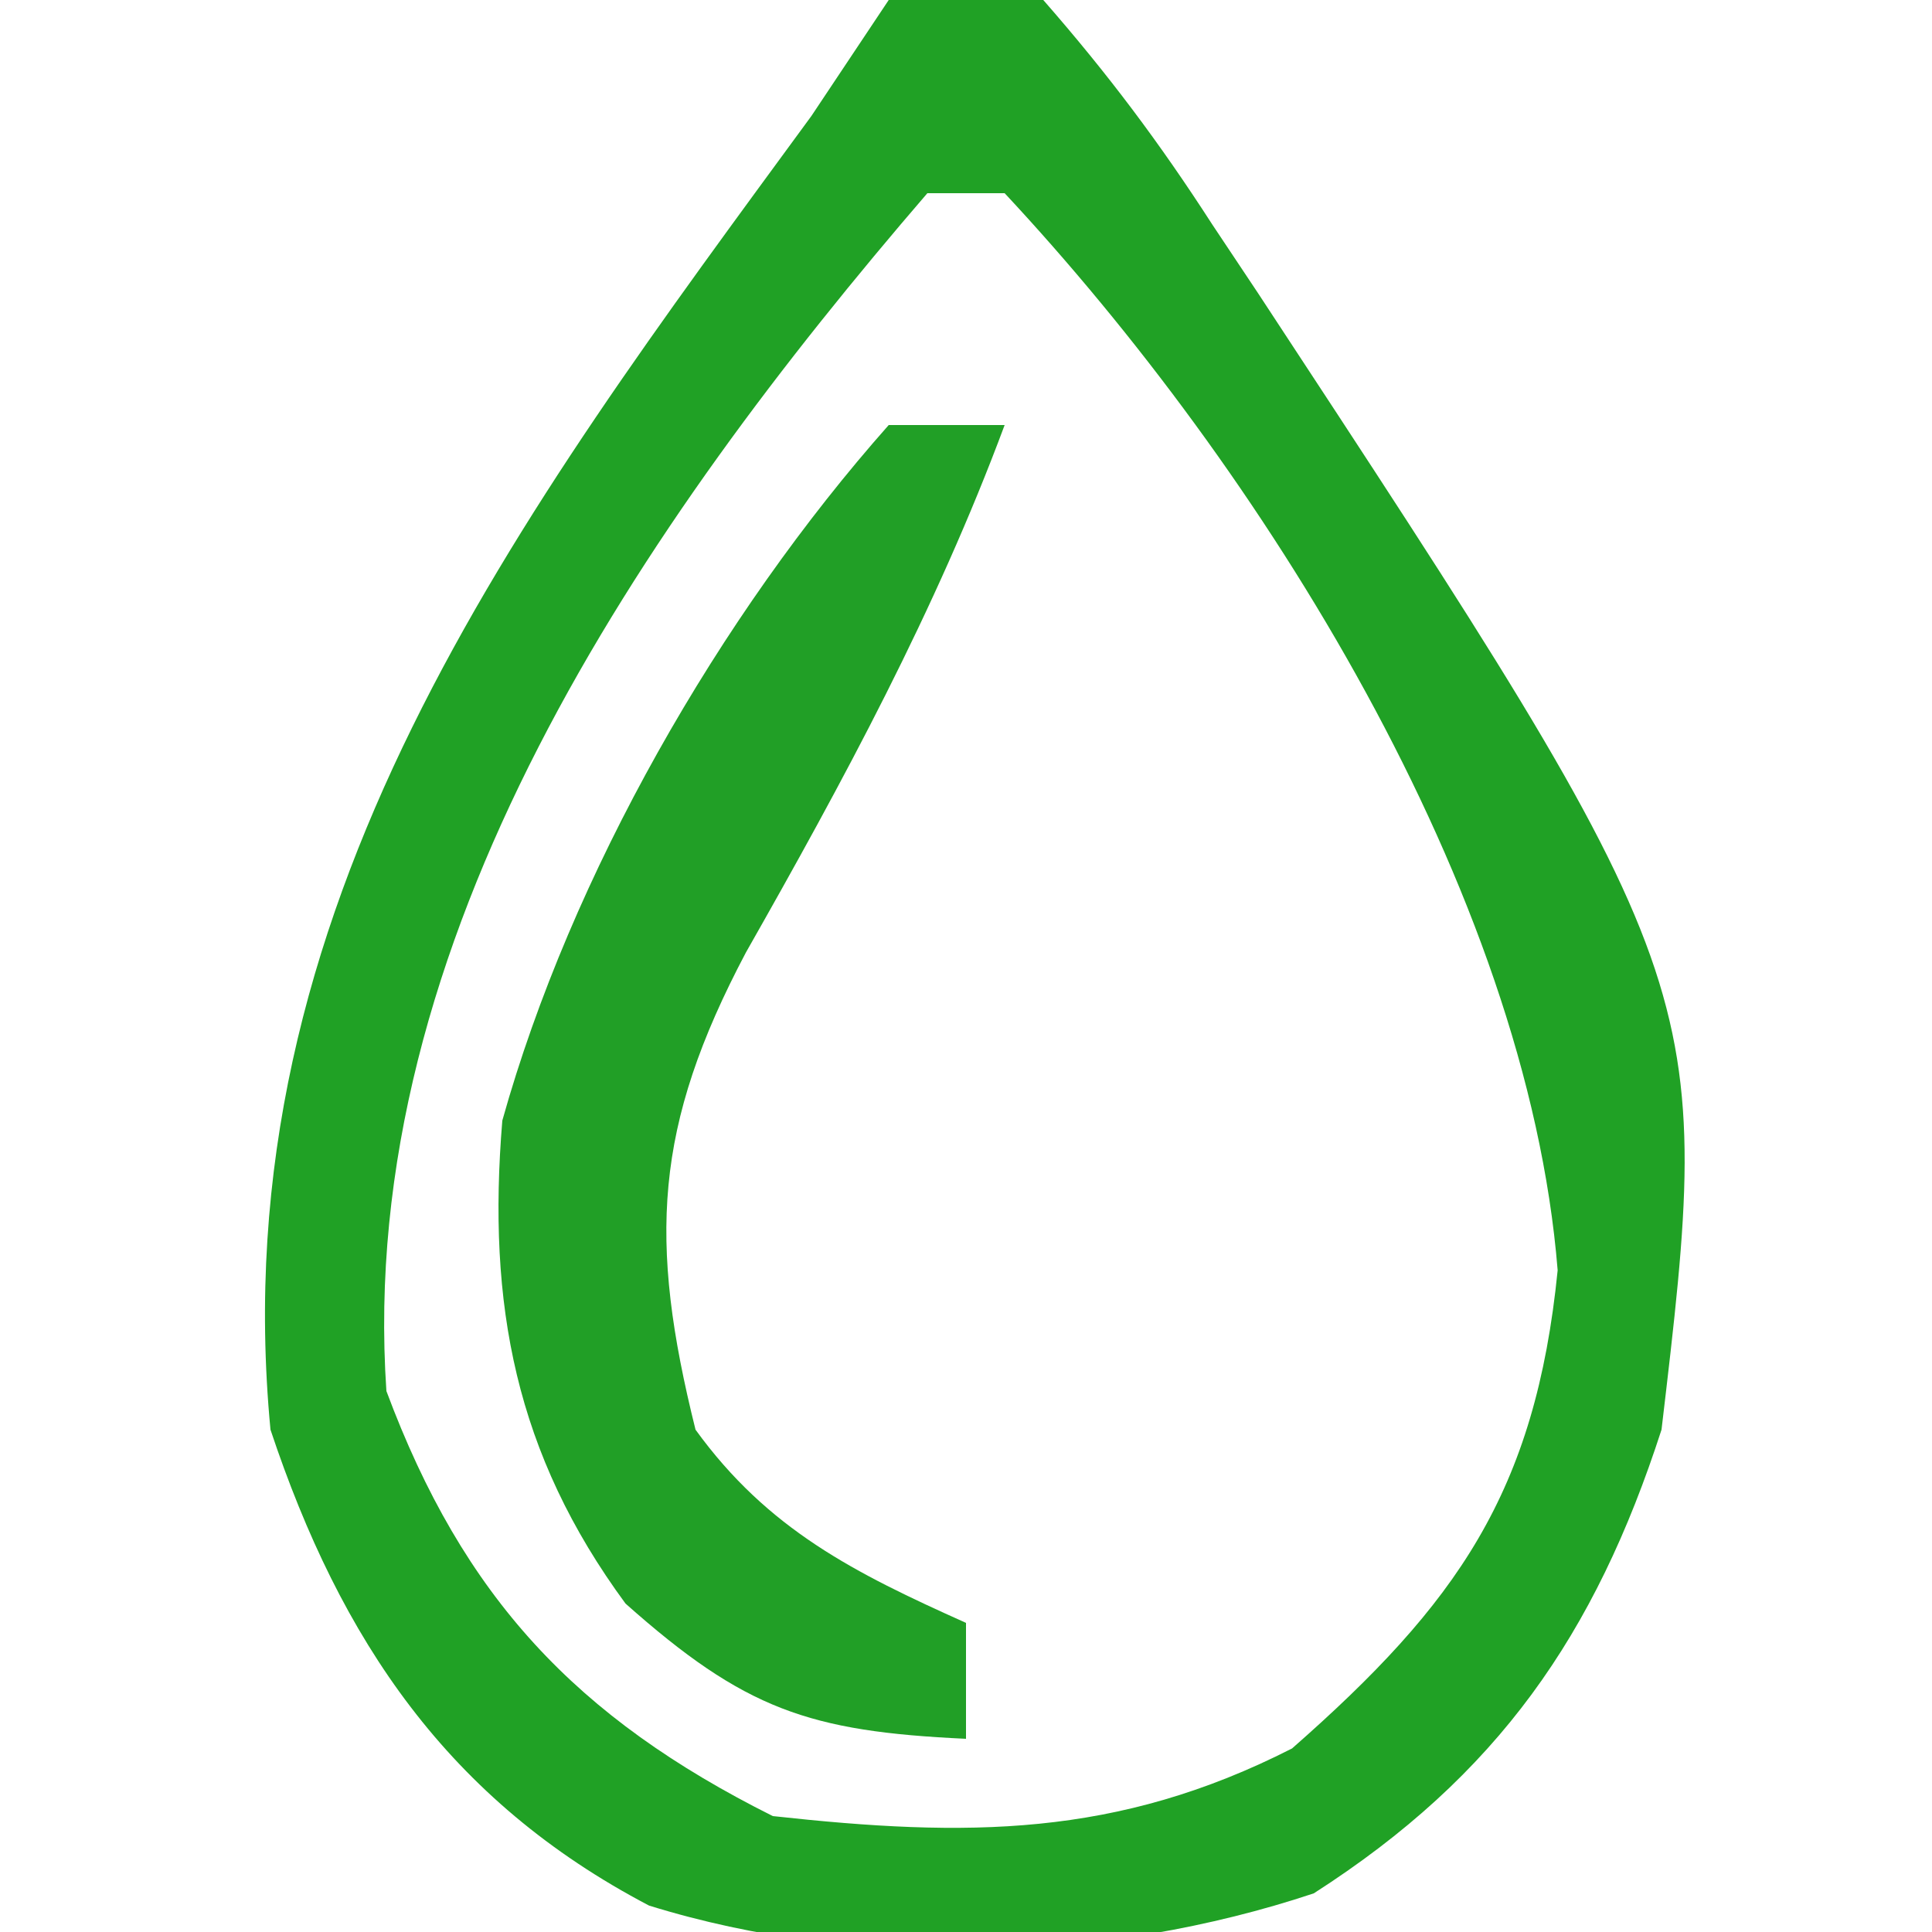 <?xml version="1.0" encoding="UTF-8"?>
<svg version="1.1" xmlns="http://www.w3.org/2000/svg" width="50" height="50">
<path d="M0 0 C1.32 0 2.64 0 4 0 C5.678 1.919 7.005 3.688 8.375 5.812 C8.96 6.69 8.96 6.69 9.557 7.586 C21.354 25.547 21.354 25.547 20 37 C18.283 42.311 15.757 45.95 11 49 C5.63 50.79 -0.762 51.005 -6.203 49.316 C-11.401 46.593 -14.183 42.45 -16 37 C-17.287 23.49 -9.609 13.39 -2 3 C-1.34 2.01 -0.68 1.02 0 0 Z M1 5 C-6.381 13.571 -13.792 24.319 -13 36 C-11.012 41.337 -8.093 44.453 -3 47 C2.011 47.55 5.897 47.562 10.438 45.25 C14.704 41.504 16.737 38.628 17.312 32.875 C16.52 23.043 9.631 12.105 3 5 C2.34 5 1.68 5 1 5 Z " fill="#20A125" transform="translate(23,0)"/>
<path d="M0 0 C0.99 0 1.98 0 3 0 C1.22 4.788 -1.179 9.22 -3.697 13.652 C-6.078 18.156 -6.222 21.093 -5 26 C-3.129 28.584 -0.885 29.707 2 31 C2 31.99 2 32.98 2 34 C-2.065 33.811 -3.728 33.242 -6.812 30.5 C-9.664 26.62 -10.395 22.76 -10 18 C-8.219 11.634 -4.375 4.935 0 0 Z " fill="#219F26" transform="translate(23,11)"/>
</svg>
